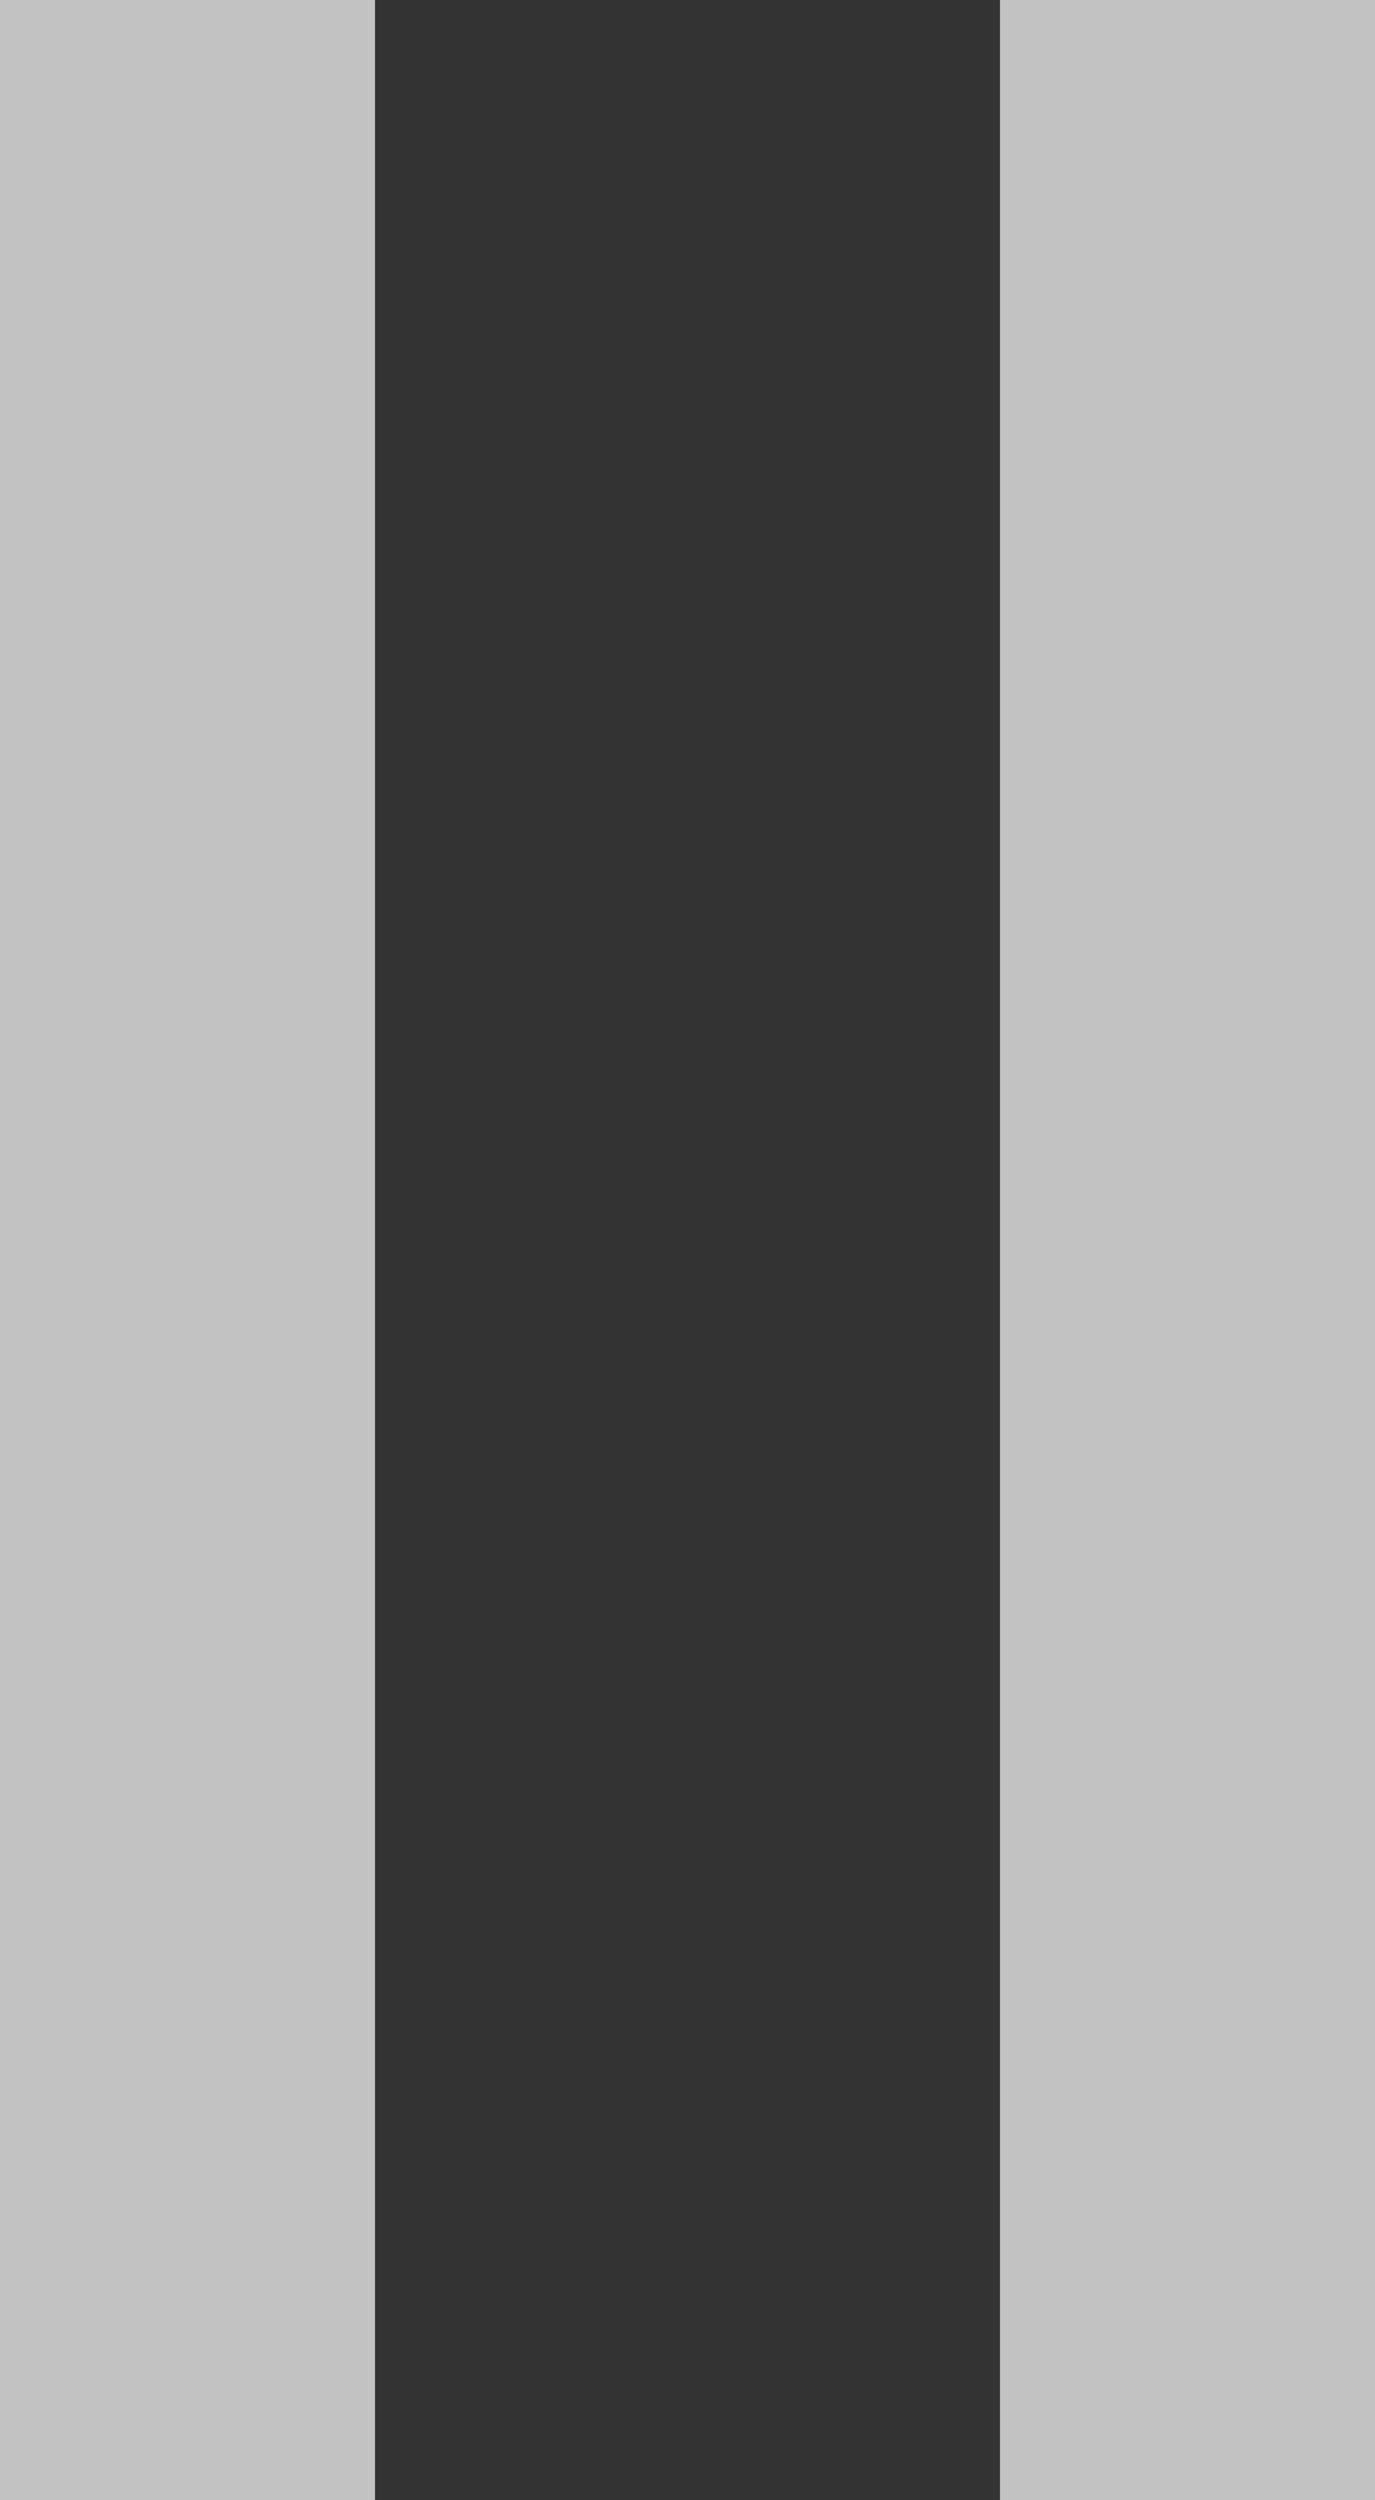 <svg xmlns="http://www.w3.org/2000/svg" width="11" height="20" viewBox="0 0 11 20">
  <rect x="0" y="0" width="11" height="20" fill="#333333" stroke="none"/>
  <g id="swiper_ico_stop" transform="translate(-1009 -646)">
    <rect id="사각형_38" data-name="사각형 38" width="3" height="20" transform="translate(1009 646)" fill="#fff" opacity="0.7"/>
    <rect id="사각형_39" data-name="사각형 39" width="3" height="20" transform="translate(1017 646)" fill="#fff" opacity="0.7"/>
  </g>
</svg>
